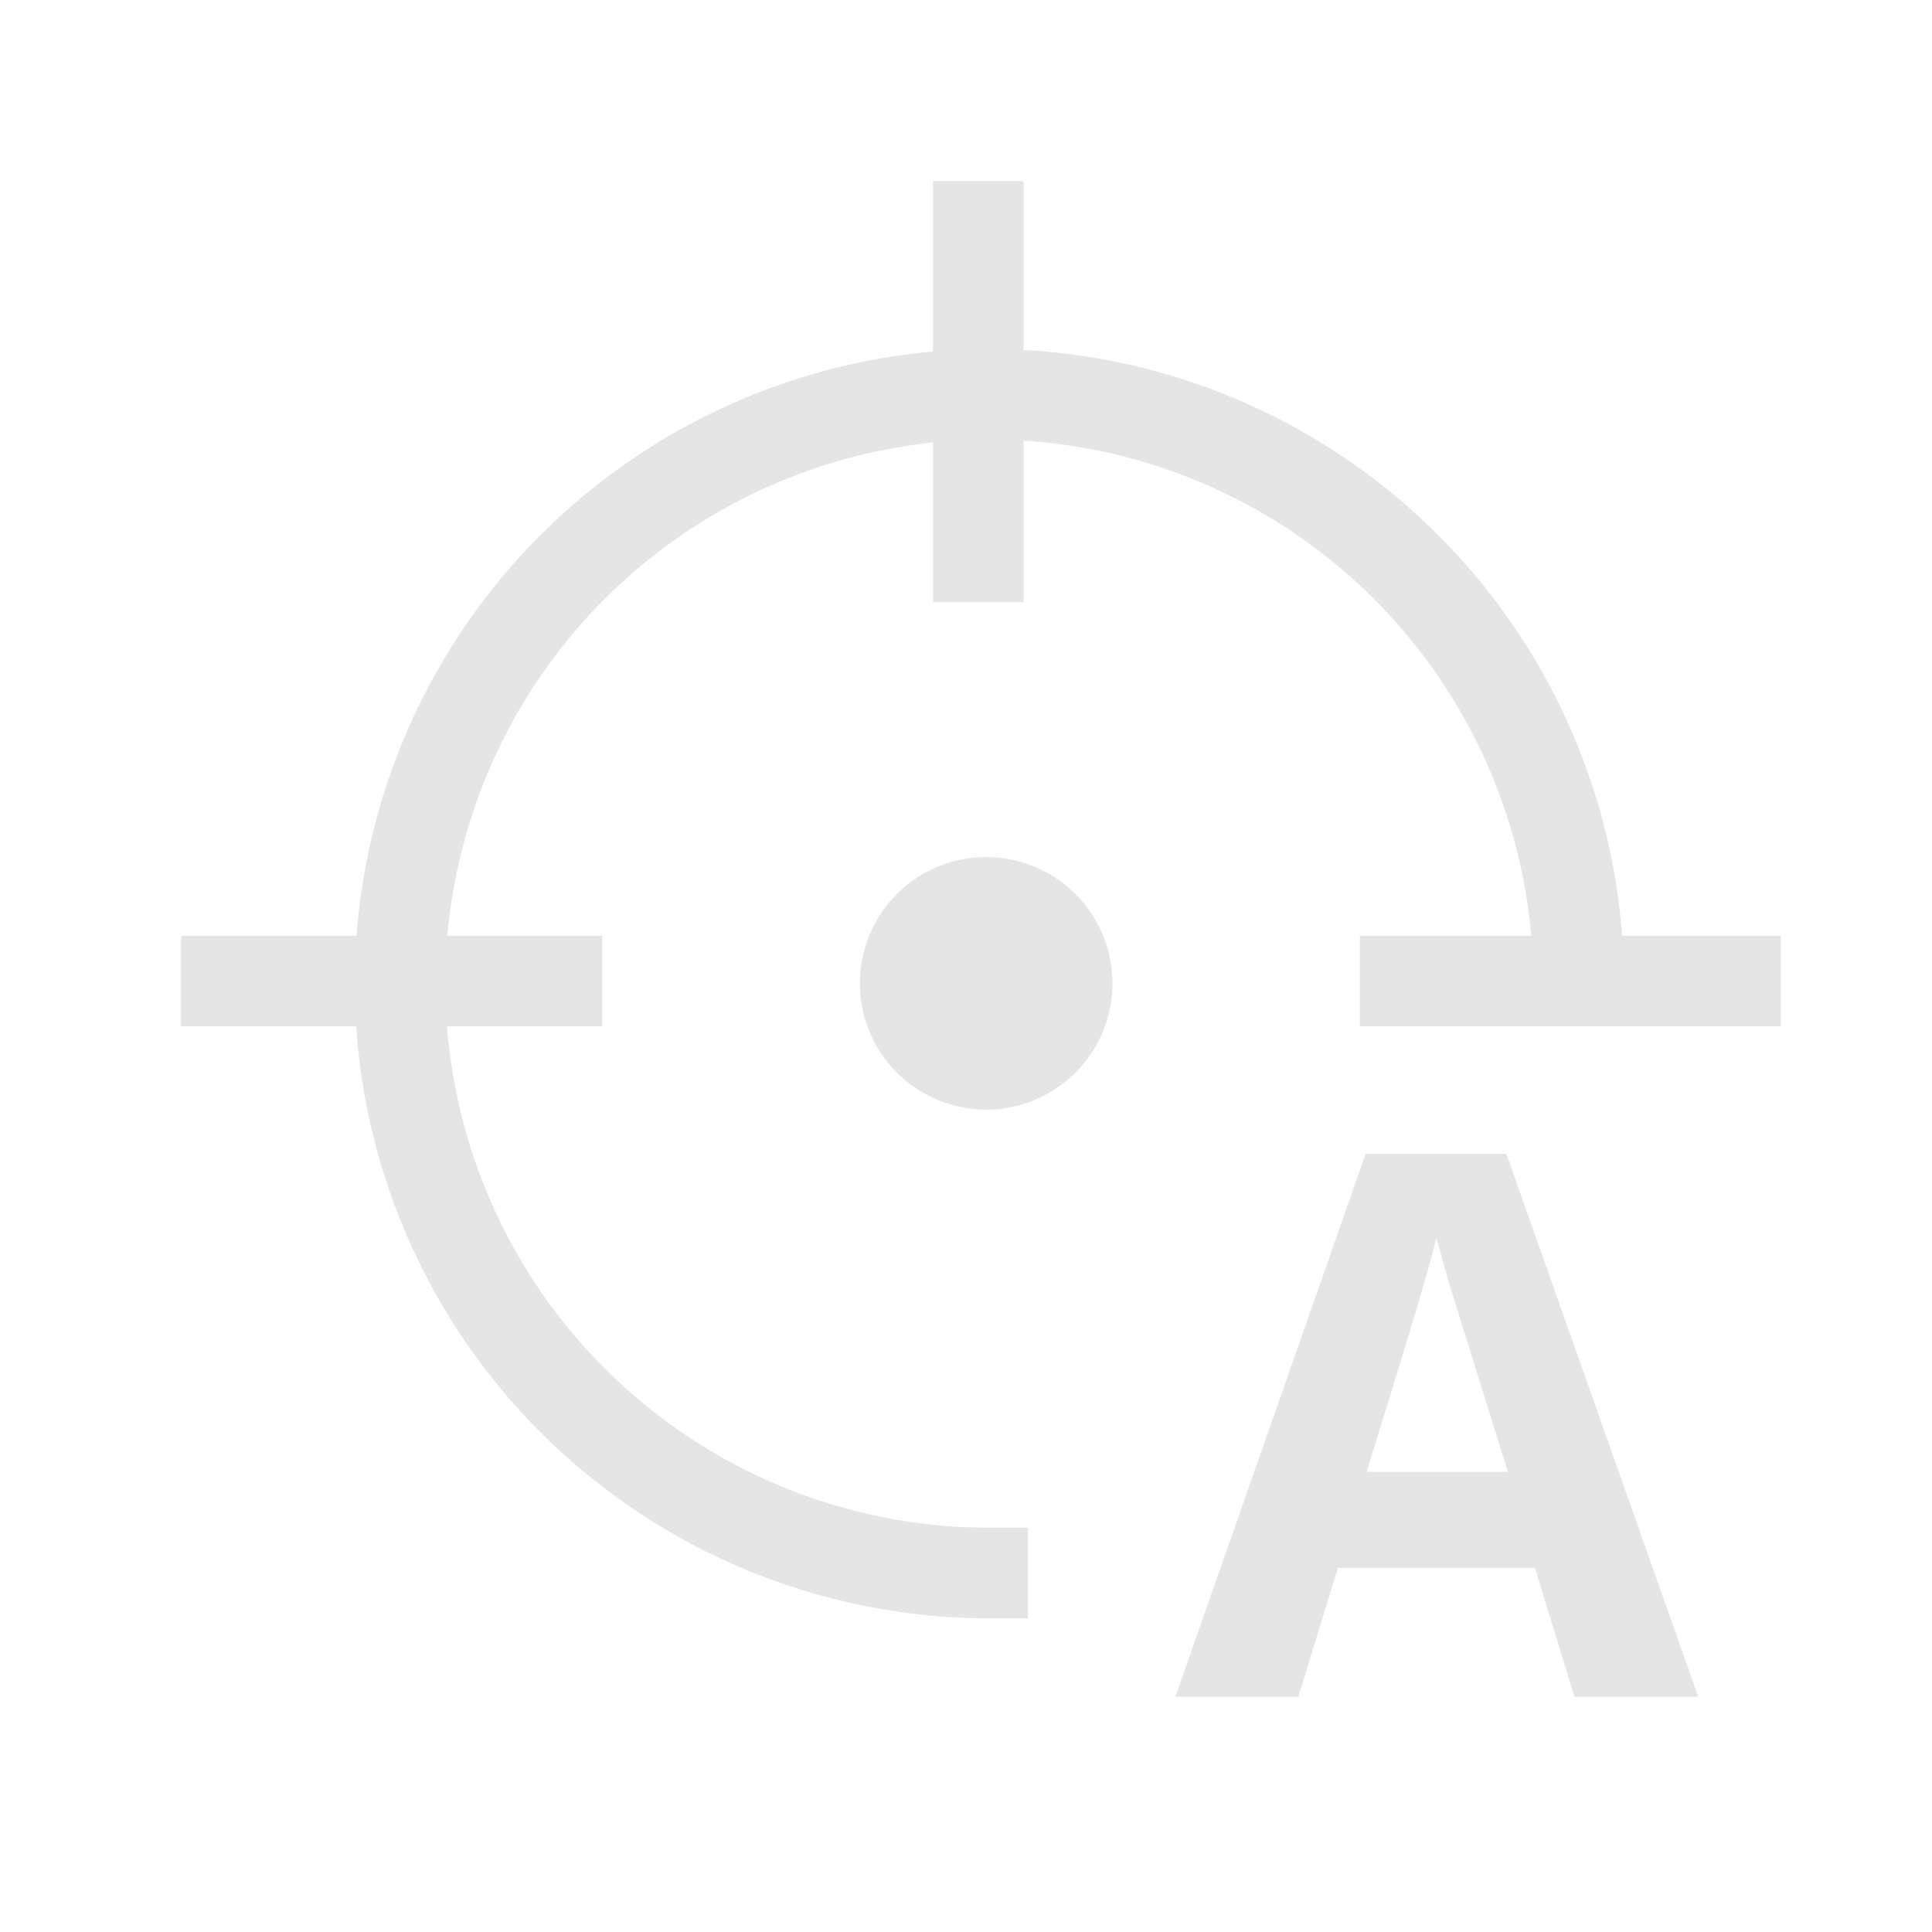 <svg width="16" height="16" viewBox="0 0 16 16" fill="none" xmlns="http://www.w3.org/2000/svg">
<g clip-path="url(#clip0_2715_47244)">
<path fill-rule="evenodd" clip-rule="evenodd" d="M9.213 8.144C9.213 8.35 9.152 8.553 9.037 8.724C8.922 8.896 8.758 9.031 8.567 9.11C8.376 9.189 8.166 9.21 7.963 9.169C7.76 9.129 7.574 9.029 7.427 8.883C7.281 8.737 7.182 8.55 7.141 8.348C7.101 8.145 7.122 7.934 7.201 7.743C7.28 7.552 7.414 7.389 7.586 7.274C7.758 7.159 7.96 7.098 8.167 7.098C8.444 7.098 8.71 7.208 8.906 7.404C9.103 7.6 9.213 7.866 9.213 8.144Z" fill="#E5E5E5"/>
<path d="M8.102 1.5V4.986" stroke="#E5E5E5" stroke-width="0.75" stroke-miterlimit="10"/>
<path d="M11.262 8.125H14.748" stroke="#E5E5E5" stroke-width="0.75" stroke-miterlimit="10"/>
<path d="M1.5 8.125H4.986" stroke="#E5E5E5" stroke-width="0.75" stroke-miterlimit="10"/>
<path d="M8.514 13.027H8.193C7.228 13.027 6.284 12.741 5.482 12.204C4.679 11.668 4.053 10.906 3.684 10.014C3.315 9.122 3.218 8.141 3.406 7.194C3.595 6.247 4.059 5.378 4.742 4.695C5.425 4.013 6.294 3.548 7.241 3.359C8.188 3.171 9.169 3.268 10.061 3.637C10.953 4.007 11.715 4.632 12.251 5.435C12.788 6.237 13.074 7.181 13.074 8.146" stroke="#E5E5E5" stroke-width="0.75" stroke-miterlimit="10"/>
<path d="M13.039 14.052L12.712 12.985H11.08L10.752 14.052H9.734L11.31 9.555H12.475L14.064 14.052H13.039ZM12.488 12.19C12.189 11.228 12.014 10.677 11.979 10.552L11.896 10.252C11.833 10.517 11.638 11.158 11.317 12.19H12.488Z" fill="#E5E5E5"/>
</g>
<defs>
<clipPath id="clip0_2715_47244">
<rect width="13.248" height="12.55" fill="white" transform="translate(1.5 1.5)"/>
</clipPath>
</defs>
</svg>
